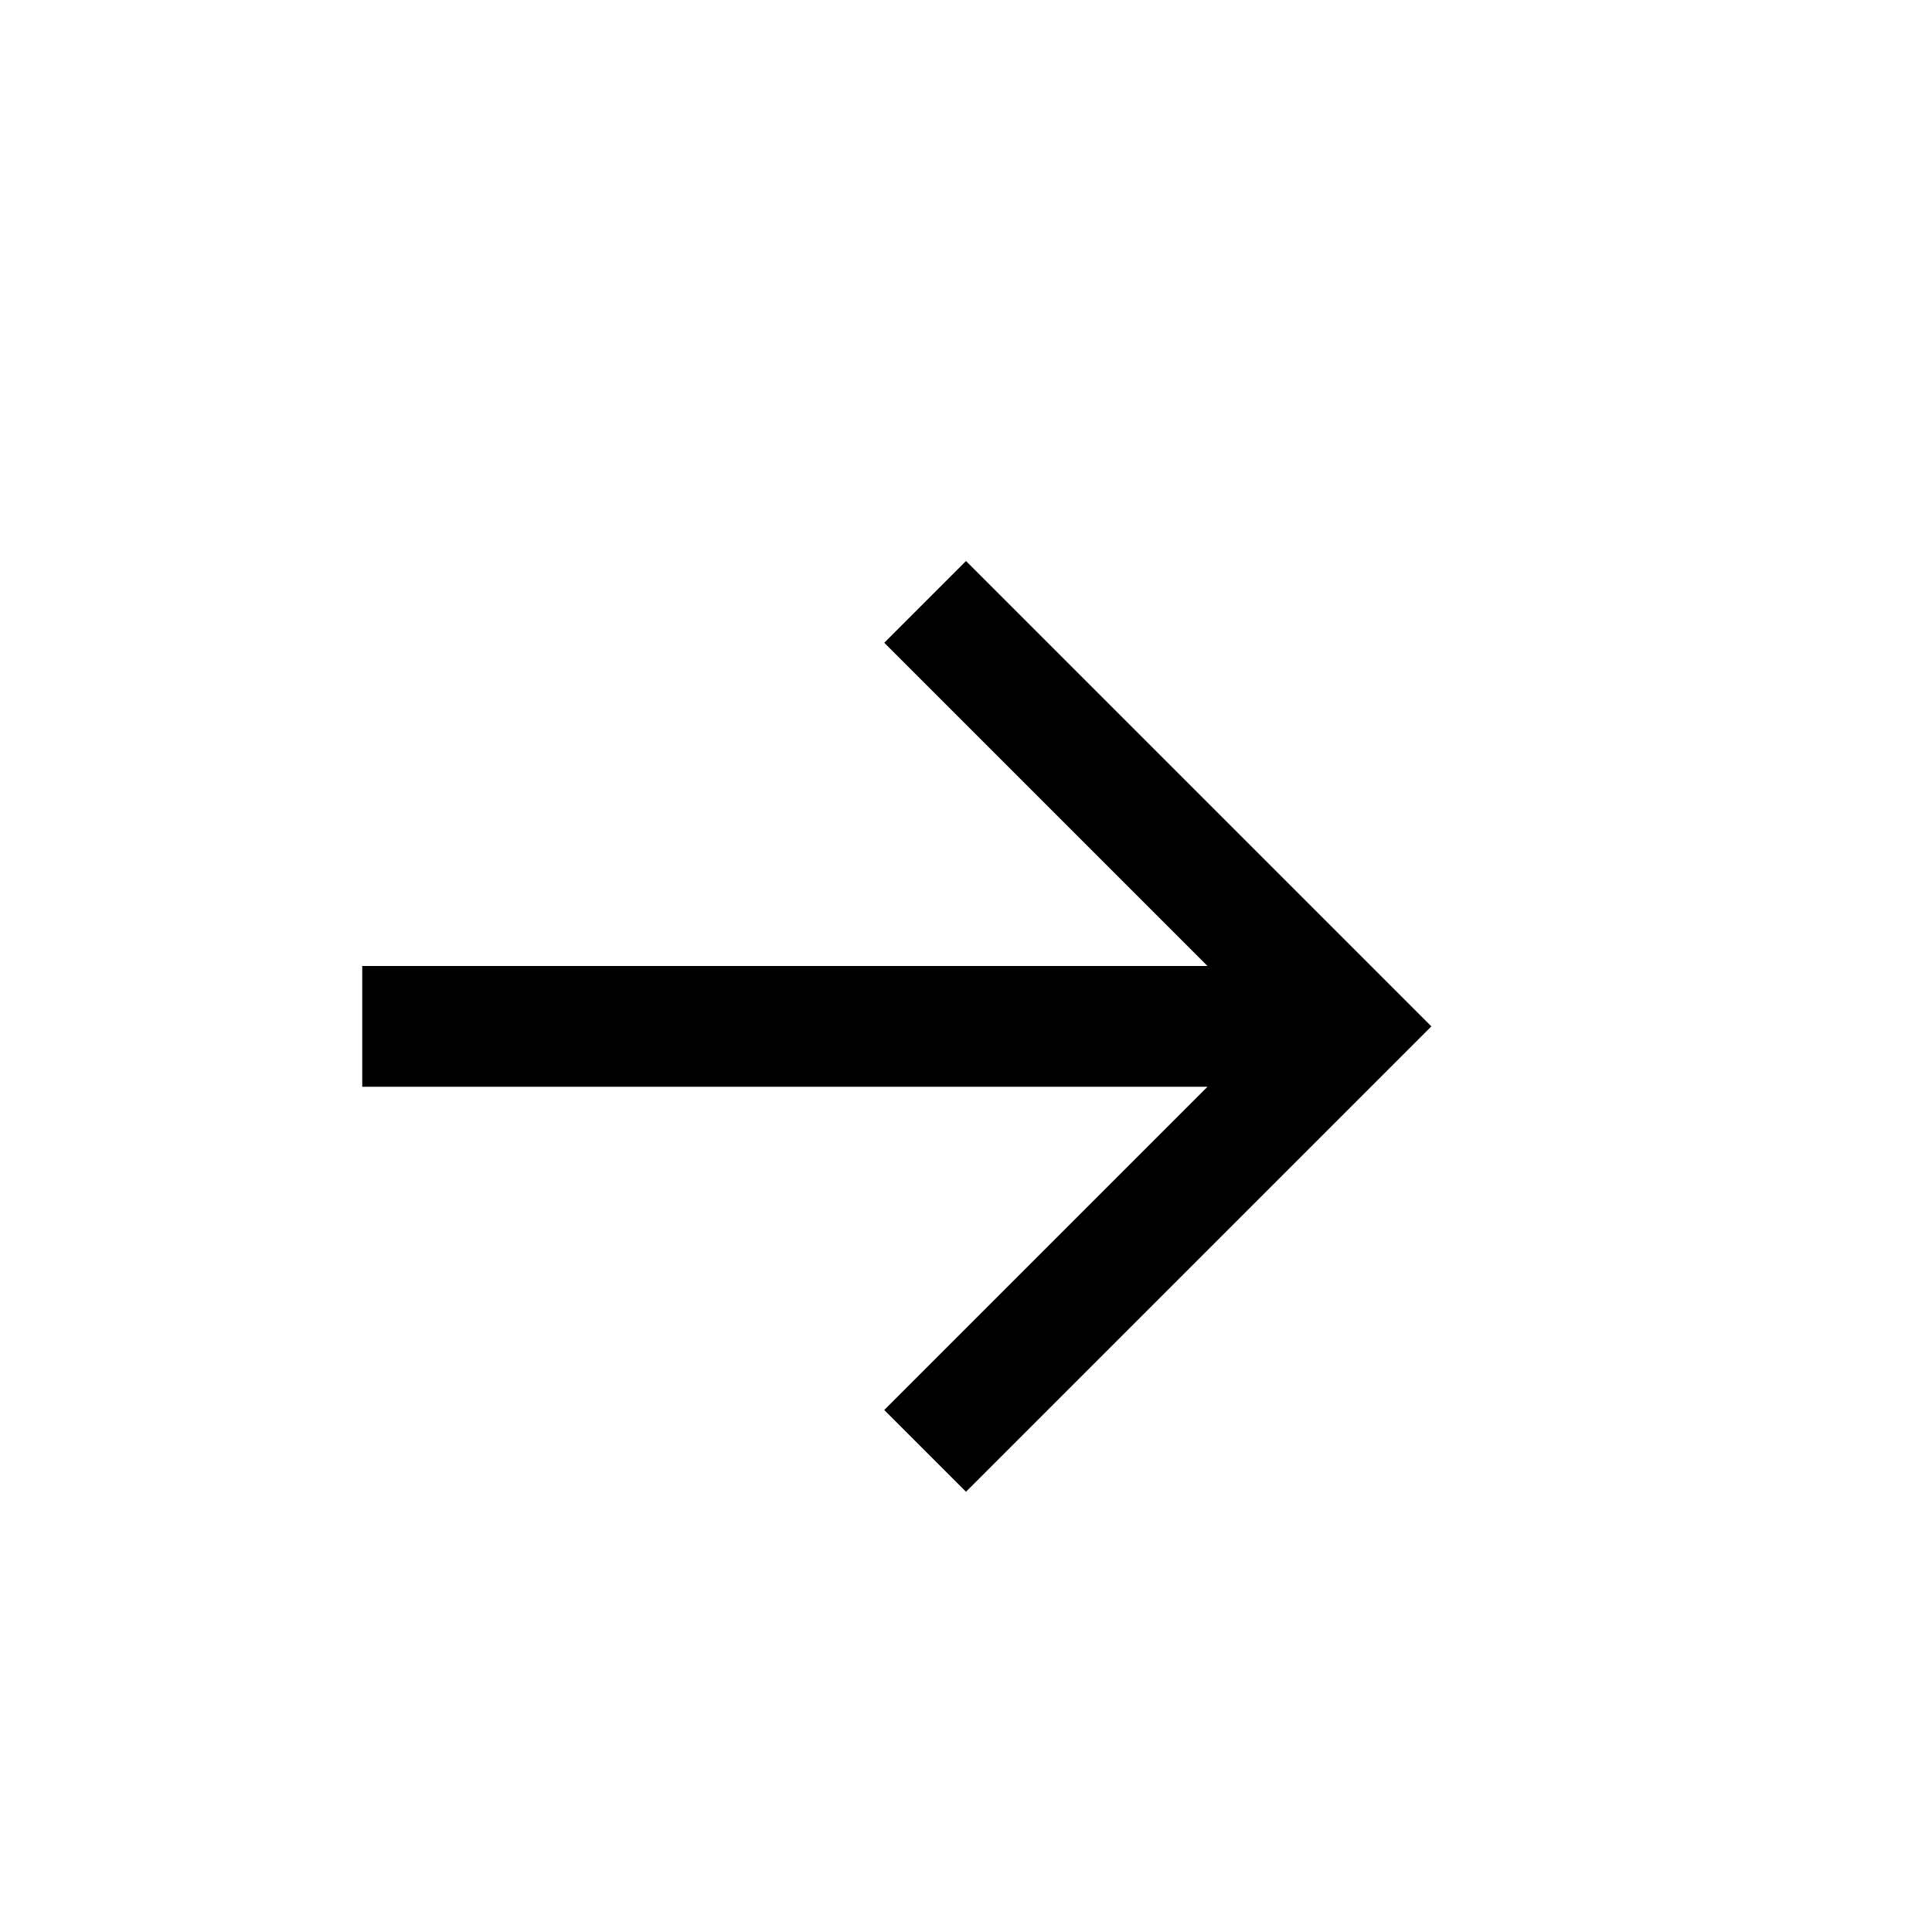 <svg xmlns="http://www.w3.org/2000/svg" xmlns:xlink="http://www.w3.org/1999/xlink" id="Layer_2" width="16" height="16" x="0" style="enable-background:new 0 0 16 16" y="0" version="1.1" viewBox="0 0 16 16" xml:space="preserve"><g><polygon points="8 4.646 7.323 5.323 10 8 3 8 3 9 10 9 7.323 11.677 8 12.354 11.854 8.5"/></g></svg>